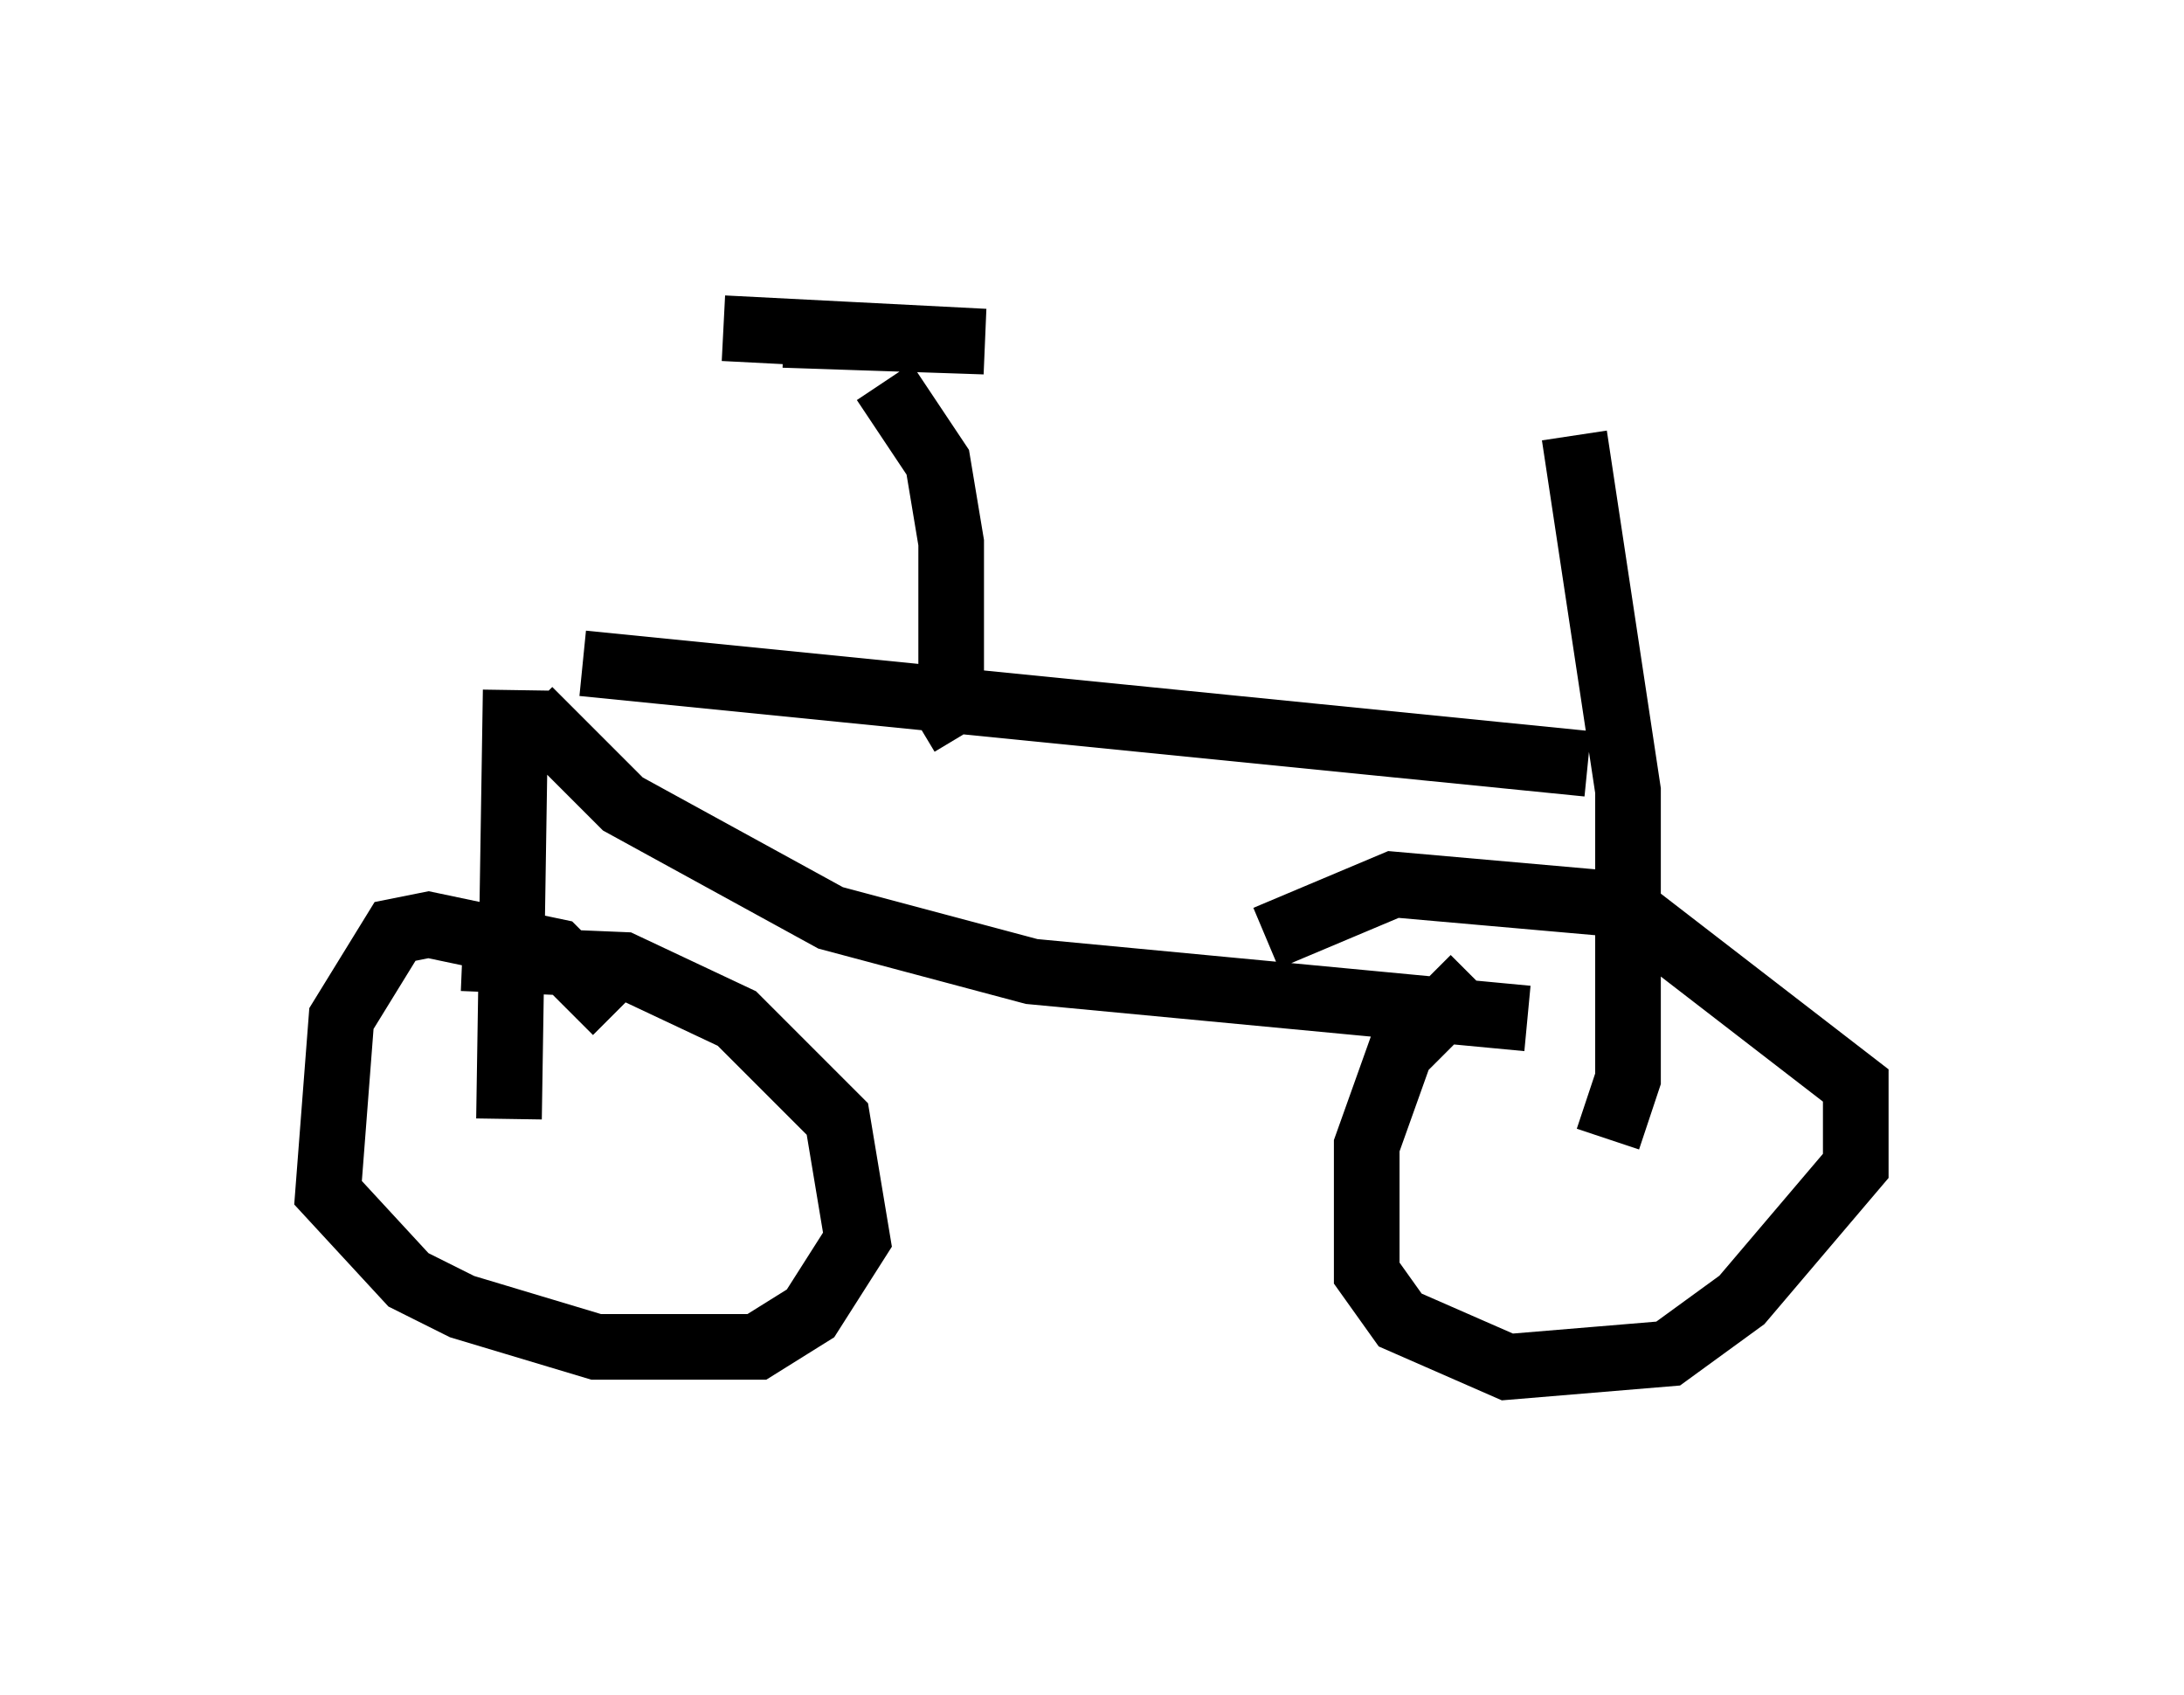 <?xml version="1.0" encoding="utf-8" ?>
<svg baseProfile="full" height="25.823" version="1.1" width="33.275" xmlns="http://www.w3.org/2000/svg" xmlns:ev="http://www.w3.org/2001/xml-events" xmlns:xlink="http://www.w3.org/1999/xlink"><defs /><rect fill="white" height="25.823" width="33.275" x="0" y="0" /><path d="M25.825, 15.106 m-3.369, -0.204 l-1.123, 1.123 -0.51, 1.429 l0.0, 1.94 0.51, 0.715 l1.633, 0.715 2.45, -0.204 l1.123, -0.817 1.735, -2.042 l0.0, -1.225 -3.573, -2.756 l-3.471, -0.306 -1.94, 0.817 m-9.902, 1.123 l-0.919, -0.919 -1.94, -0.408 l-0.51, 0.102 -0.817, 1.327 l-0.204, 2.654 1.225, 1.327 l0.817, 0.408 2.042, 0.613 l2.45, 0.0 0.817, -0.51 l0.715, -1.123 -0.306, -1.838 l-1.531, -1.531 -1.735, -0.817 l-2.45, -0.102 m17.456, 2.756 l0.306, -0.919 0.0, -4.39 l-0.817, -5.41 m0.204, 5.002 l-15.313, -1.531 m14.394, 5.41 l-7.554, -0.715 -3.063, -0.817 l-3.165, -1.735 -1.429, -1.429 m-0.204, -0.306 l-0.102, 6.533 m6.227, -6.023 l0.51, -0.306 0.0, -2.45 l-0.204, -1.225 -0.817, -1.225 m-1.531, -0.715 l3.063, 0.102 -3.981, -0.204 " fill="none" stroke="black" stroke-width="1" /></svg>